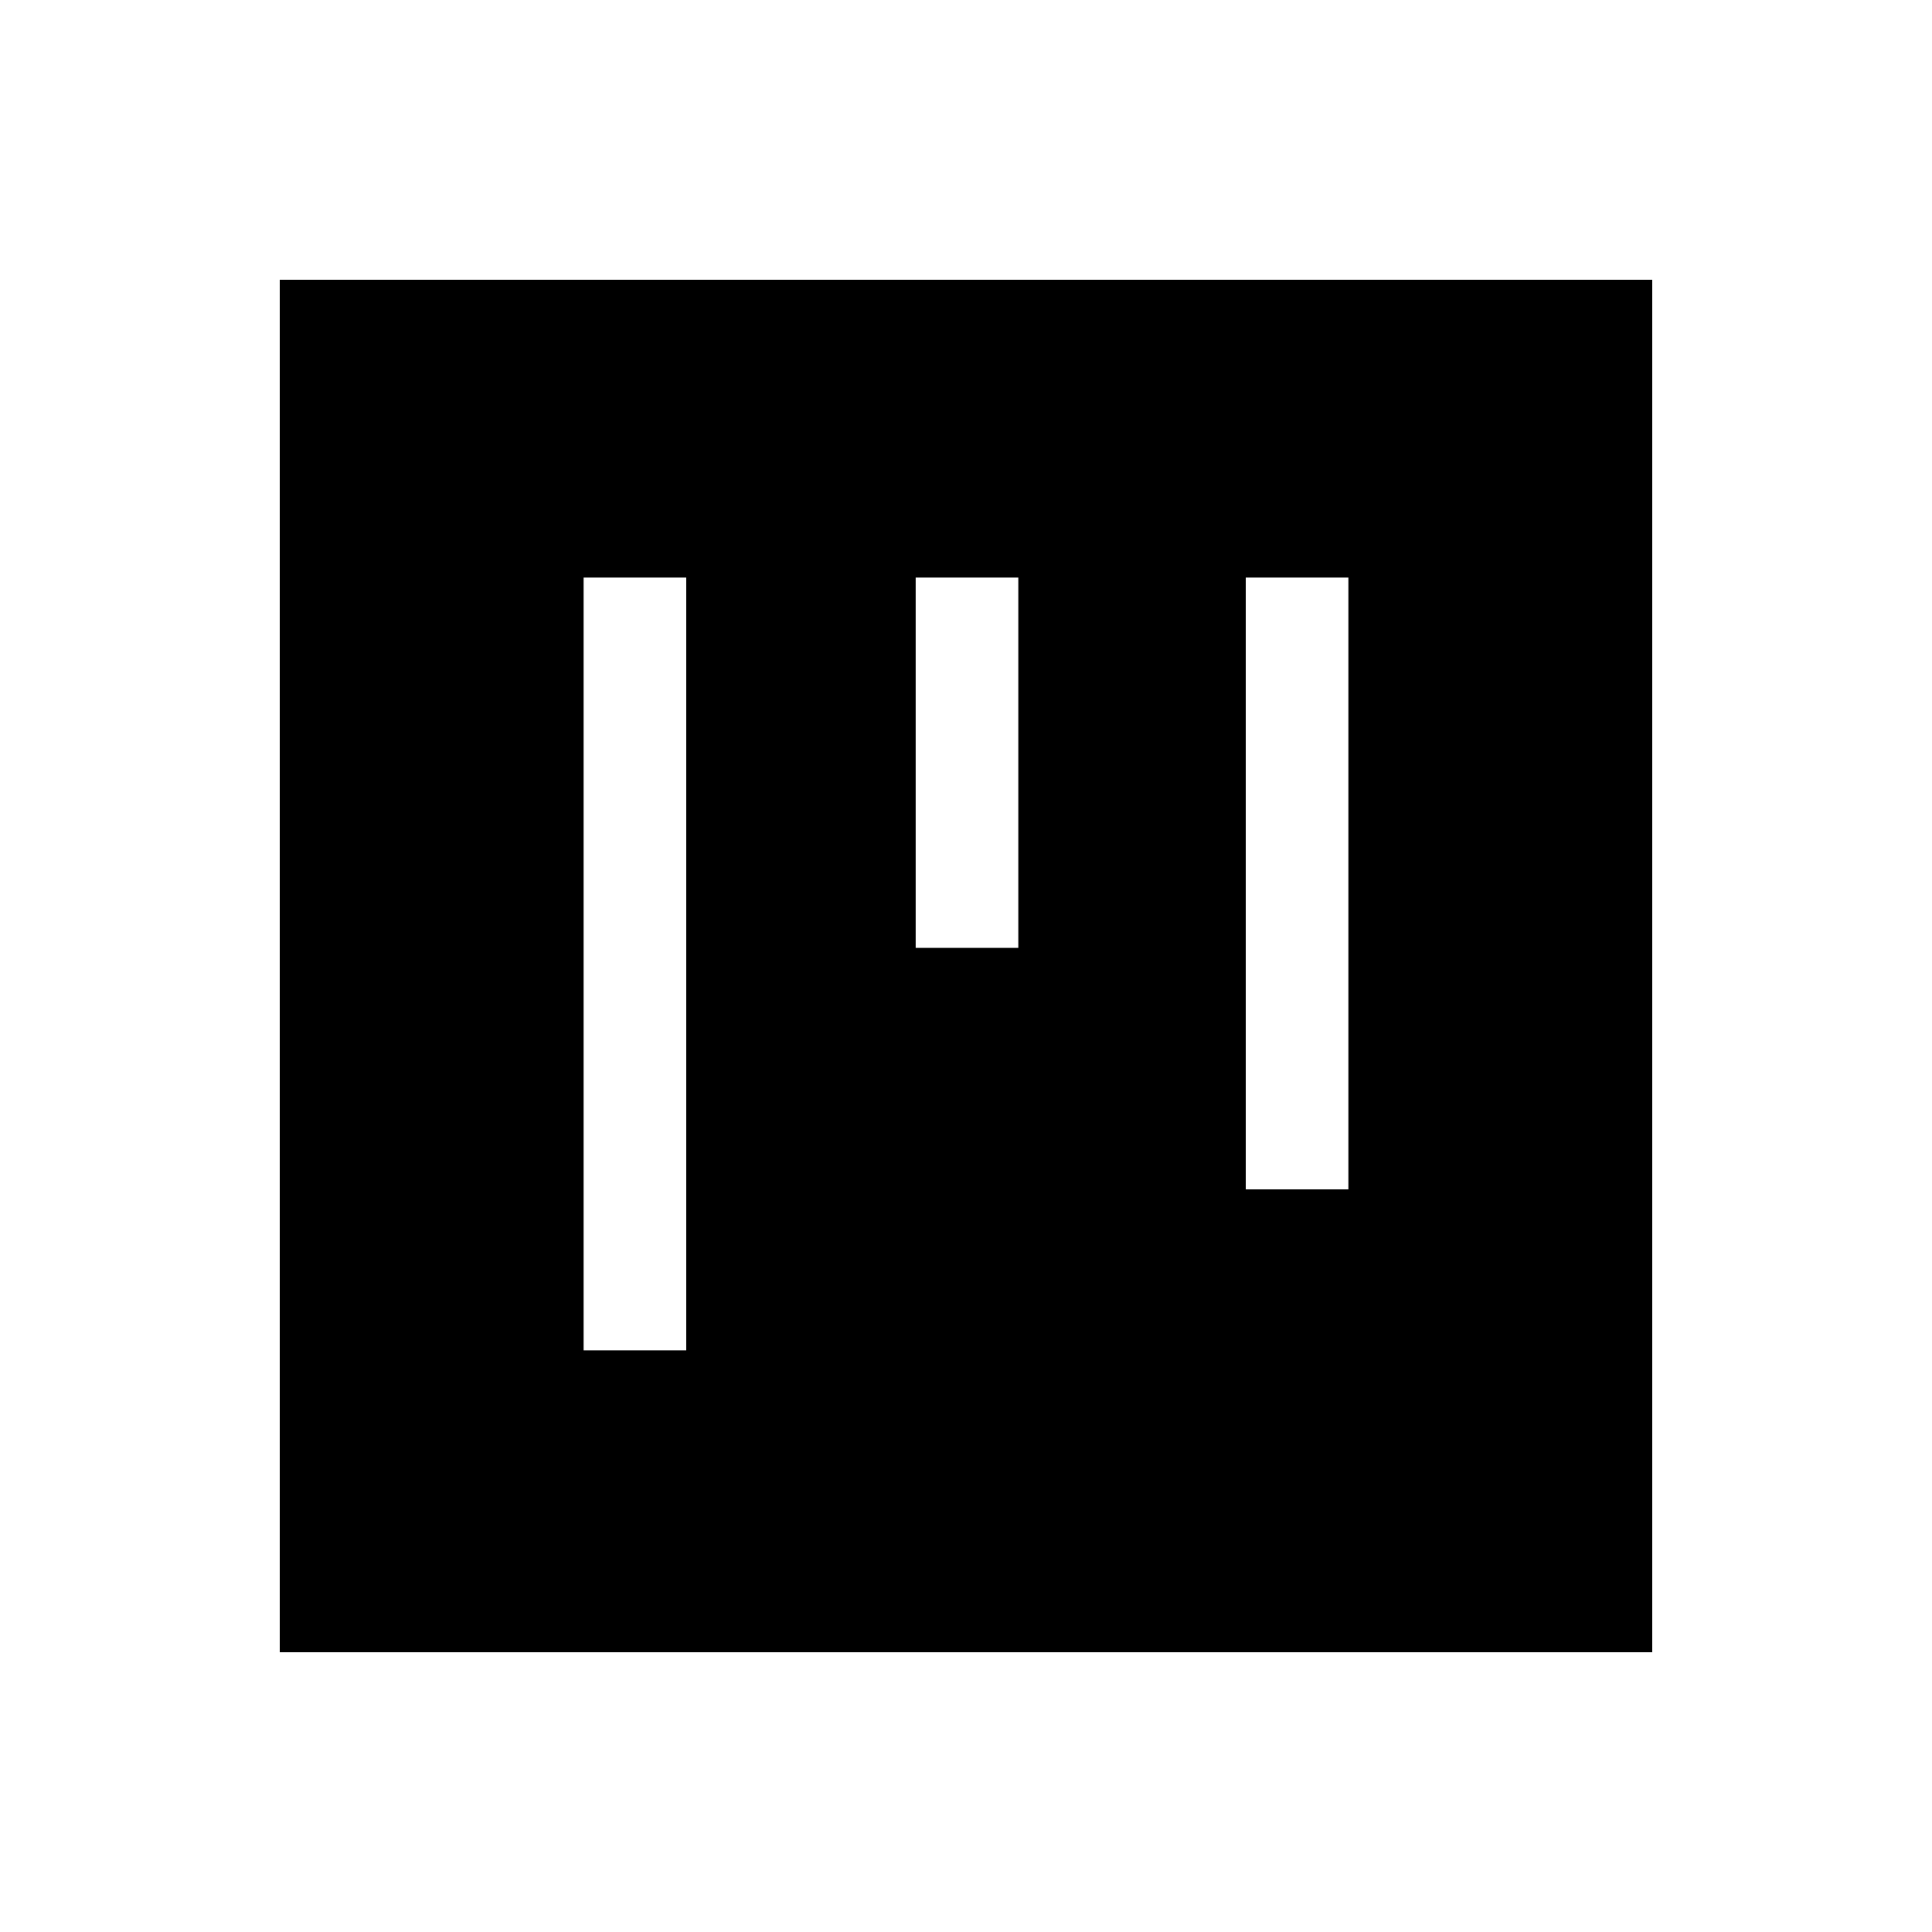 <svg xmlns="http://www.w3.org/2000/svg" height="40" width="40"><path d="M12.083 27.958h2.125v-16h-2.125Zm6.875-8.333h2.125v-7.667h-2.125Zm6.834 5h2.125V11.958h-2.125Zm-20 9.583V5.792h28.416v28.416Z"/></svg>